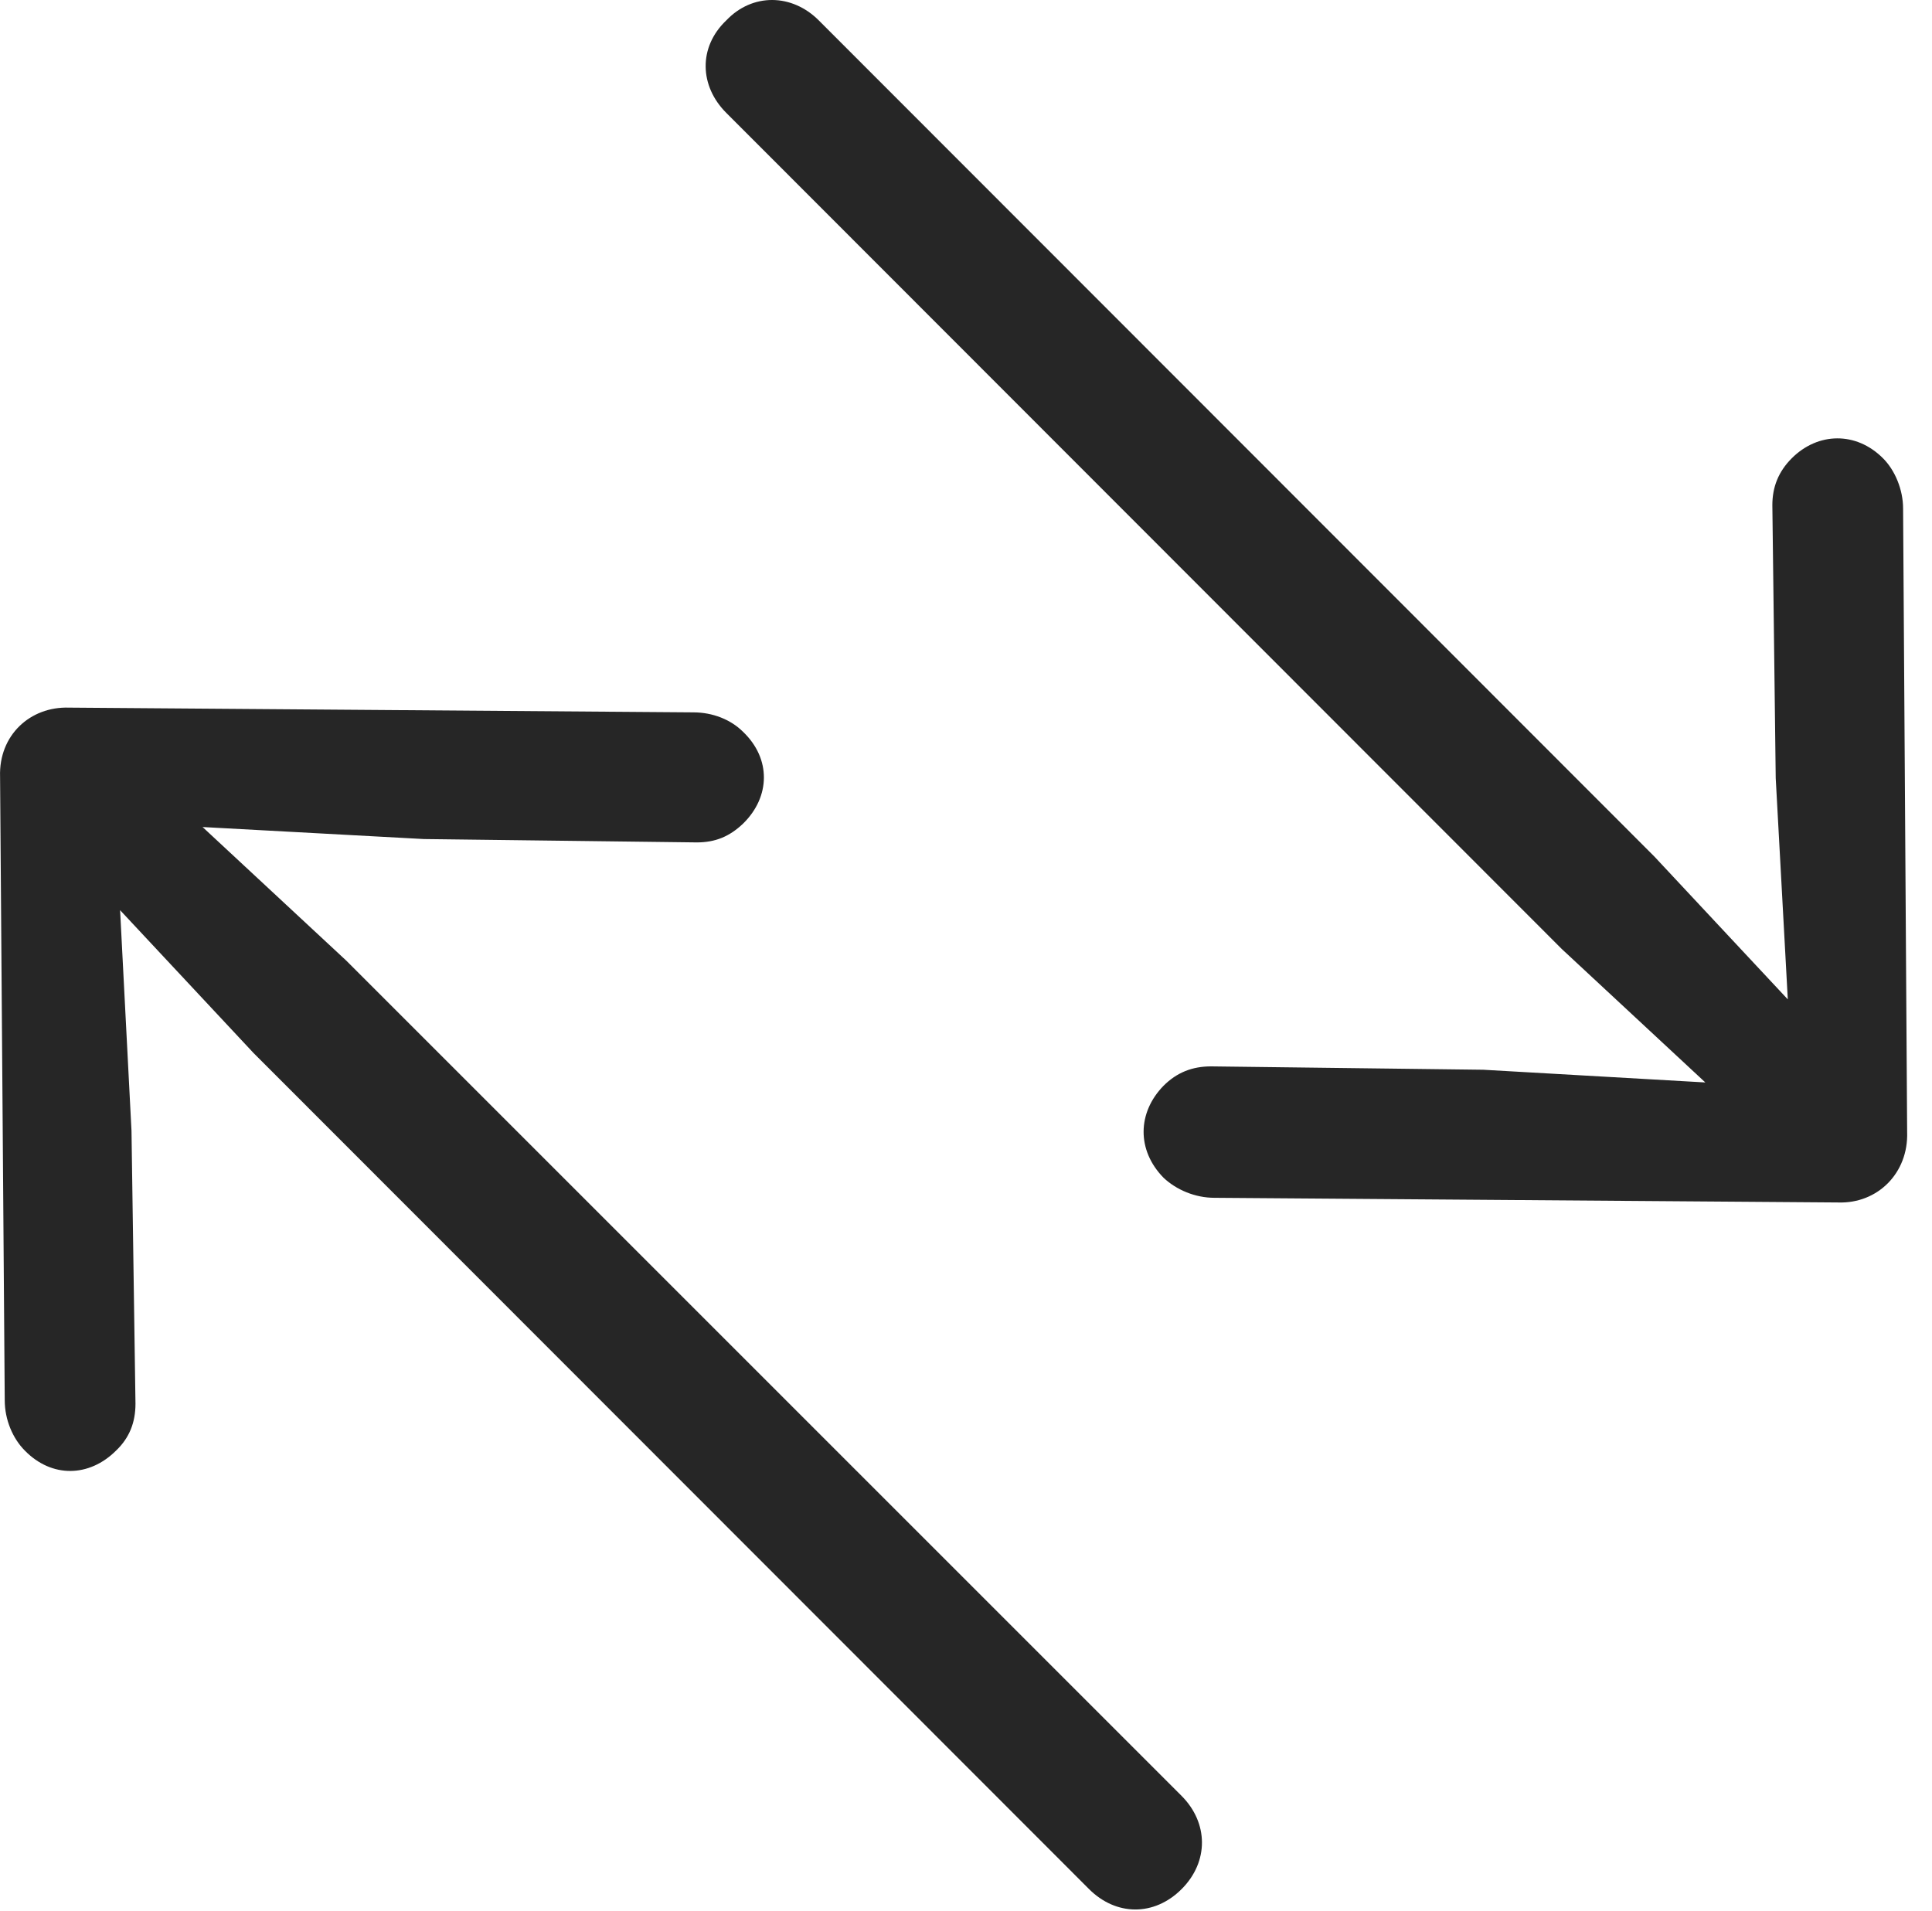 <?xml version="1.0" encoding="UTF-8"?>
<!--Generator: Apple Native CoreSVG 326-->
<!DOCTYPE svg
PUBLIC "-//W3C//DTD SVG 1.1//EN"
       "http://www.w3.org/Graphics/SVG/1.1/DTD/svg11.dtd">
<svg version="1.1" xmlns="http://www.w3.org/2000/svg" xmlns:xlink="http://www.w3.org/1999/xlink" viewBox="0 0 28.136 27.83">
 <g>
  <rect height="27.83" opacity="0" width="28.136" x="0" y="0"/>
  <path d="M27.774 16.488L27.715 7.406C27.715 7.133 27.598 6.849 27.422 6.674C27.032 6.283 26.475 6.293 26.094 6.674C25.899 6.869 25.811 7.094 25.811 7.357L25.86 11.332L26.036 14.555L24.092 12.474L11.924 0.297C11.534-0.094 10.958-0.104 10.577 0.297C10.167 0.687 10.186 1.254 10.577 1.644L22.745 13.822L24.835 15.765L21.602 15.58L17.637 15.531C17.364 15.531 17.139 15.619 16.944 15.814C16.563 16.205 16.553 16.752 16.944 17.152C17.13 17.328 17.403 17.445 17.686 17.445L26.768 17.513C27.344 17.533 27.794 17.084 27.774 16.488Z" fill="black" fill-opacity="0.85"/>
  <path d="M0.001 11.312L0.069 20.394C0.069 20.677 0.186 20.951 0.362 21.127C0.753 21.527 1.299 21.517 1.69 21.127C1.885 20.941 1.973 20.717 1.973 20.443L1.915 16.468L1.749 13.256L3.692 15.336L15.86 27.513C16.251 27.904 16.807 27.914 17.208 27.513C17.608 27.113 17.598 26.547 17.208 26.156L5.04 13.988L2.95 12.045L6.172 12.22L10.147 12.269C10.421 12.269 10.626 12.181 10.821 11.996C11.221 11.605 11.231 11.049 10.821 10.658C10.645 10.482 10.382 10.375 10.098 10.375L1.006 10.306C0.44 10.287-0.019 10.707 0.001 11.312Z" fill="black" fill-opacity="0.85"/>
 </g>
</svg>
